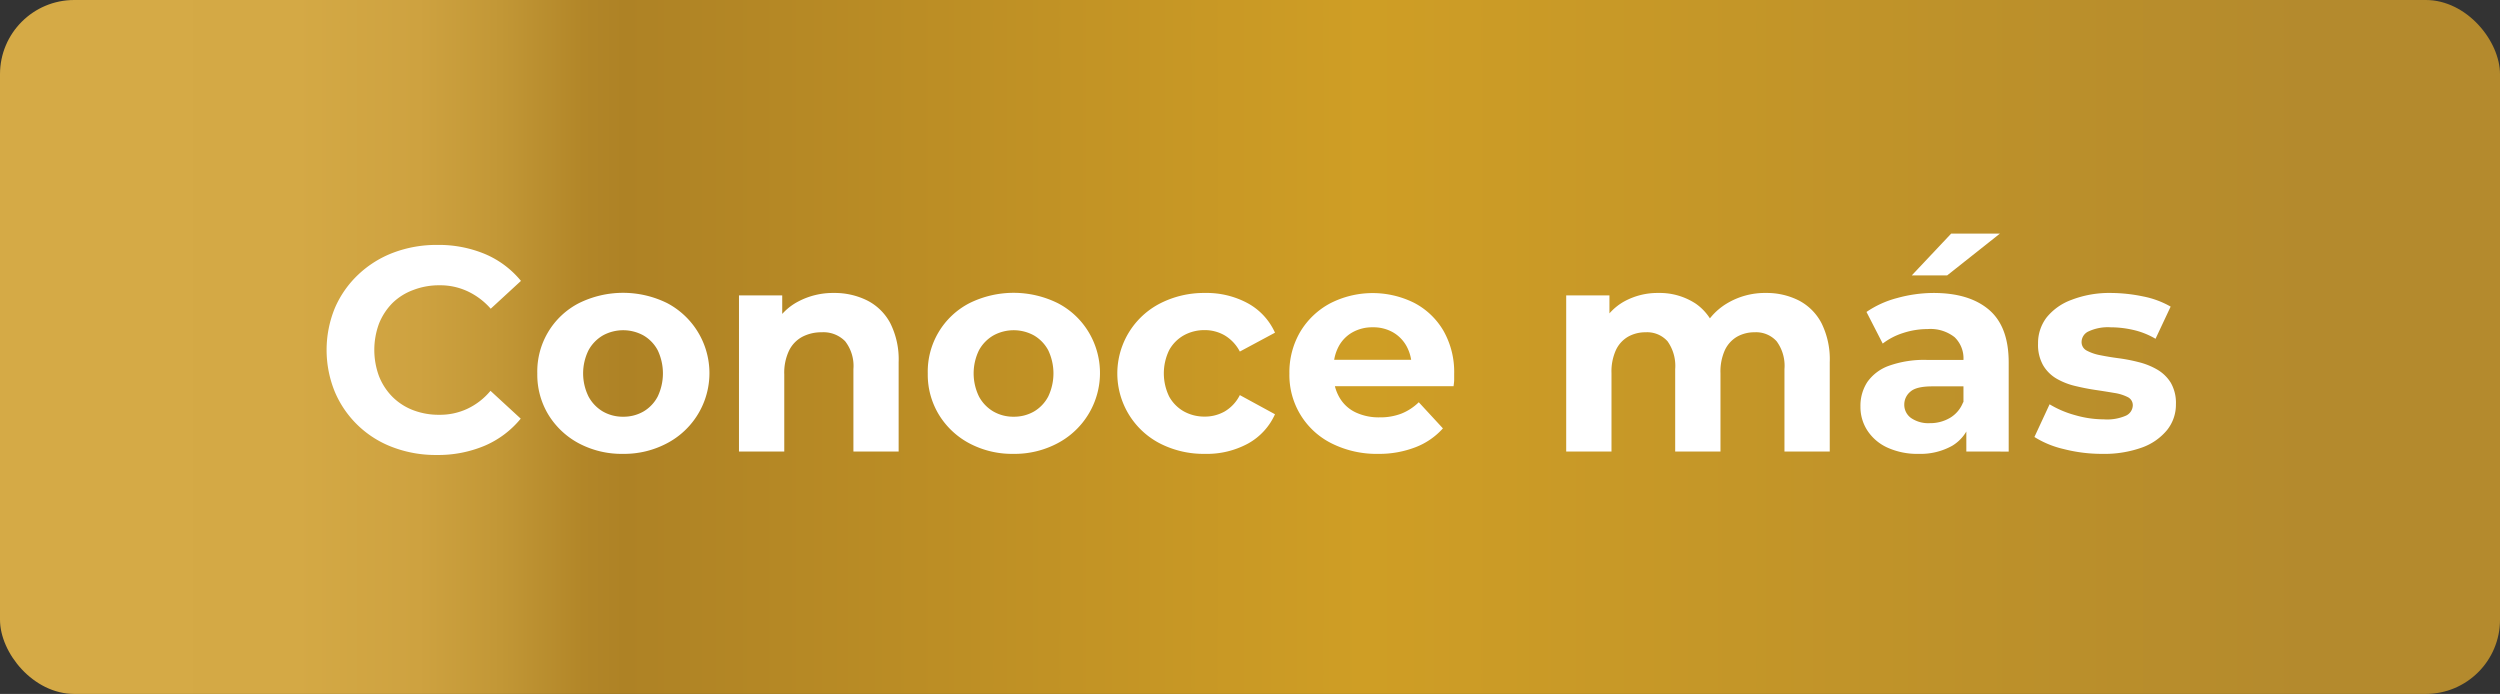 <svg xmlns="http://www.w3.org/2000/svg" xmlns:xlink="http://www.w3.org/1999/xlink" viewBox="0 0 426.67 118.43"><rect x="0" y="0" width="426.67" height="118.43" fill="#333333" stroke="none"/><defs><style>.cls-1{fill:url(#Degradado_sin_nombre_6);}.cls-2{fill:#fff;}</style><linearGradient id="Degradado_sin_nombre_6" x1="-306.94" y1="59.21" x2="393.78" y2="59.21" gradientUnits="userSpaceOnUse"><stop offset="0" stop-color="#d5b46d"/><stop offset="0" stop-color="#deb457"/><stop offset="0.07" stop-color="#ebd07e"/><stop offset="0.14" stop-color="#f6e9a0"/><stop offset="0.2" stop-color="#fdf8b5"/><stop offset="0.23" stop-color="#fffdbd"/><stop offset="0.41" stop-color="#d6ab47"/><stop offset="0.51" stop-color="#d4a945"/><stop offset="0.54" stop-color="#cea240"/><stop offset="0.56" stop-color="#c29736"/><stop offset="0.58" stop-color="#b28628"/><stop offset="0.59" stop-color="#ae8225"/><stop offset="0.77" stop-color="#cf9e25"/><stop offset="0.92" stop-color="#bd912a"/><stop offset="1" stop-color="#b48a2d"/></linearGradient></defs><g id="Capa_2" data-name="Capa 2"><g id="Capa_1-2" data-name="Capa 1"><rect class="cls-1" width="426.67" height="118.43" rx="12.67"/><path class="cls-2" d="M74.51,77.65a20.62,20.62,0,0,1-7.45-1.31,17.28,17.28,0,0,1-9.9-9.43,18.86,18.86,0,0,1,0-14.36,17.19,17.19,0,0,1,4-5.7,17.92,17.92,0,0,1,6-3.74,20.84,20.84,0,0,1,7.48-1.31,20.49,20.49,0,0,1,8.15,1.56,16,16,0,0,1,6.12,4.58l-5.16,4.75a12,12,0,0,0-4-3,11,11,0,0,0-4.75-1,12.16,12.16,0,0,0-4.46.8A10,10,0,0,0,67,51.7a10.56,10.56,0,0,0-2.31,3.52,12.93,12.93,0,0,0,0,9A10.46,10.46,0,0,0,67,67.75,10.14,10.14,0,0,0,70.5,70a12.15,12.15,0,0,0,4.46.79,11,11,0,0,0,4.75-1,11.49,11.49,0,0,0,4-3.09l5.16,4.75a16.14,16.14,0,0,1-6.12,4.61A20.47,20.47,0,0,1,74.51,77.65Z"/><path class="cls-2" d="M106.36,77.46a15.64,15.64,0,0,1-7.56-1.79,13.57,13.57,0,0,1-5.2-4.88,13.16,13.16,0,0,1-1.9-7.05,13.11,13.11,0,0,1,7.1-12,17,17,0,0,1,15.08,0,13.51,13.51,0,0,1,0,23.89A15.62,15.62,0,0,1,106.36,77.46Zm0-6.34a6.8,6.8,0,0,0,3.46-.89,6.39,6.39,0,0,0,2.43-2.56,9.19,9.19,0,0,0,0-7.89,6.37,6.37,0,0,0-2.43-2.53,7.19,7.19,0,0,0-6.93,0,6.56,6.56,0,0,0-2.45,2.53,8.92,8.92,0,0,0,0,7.89,6.57,6.57,0,0,0,2.45,2.56A6.81,6.81,0,0,0,106.36,71.12Z"/><path class="cls-2" d="M142.31,50A12.44,12.44,0,0,1,148,51.28a9.13,9.13,0,0,1,3.94,3.87,13.75,13.75,0,0,1,1.43,6.66V77.06h-7.72V63a6.86,6.86,0,0,0-1.41-4.76,5.17,5.17,0,0,0-4-1.53,7,7,0,0,0-3.29.76,5.32,5.32,0,0,0-2.28,2.36,8.75,8.75,0,0,0-.82,4.06V77.06h-7.73V50.42h7.38v7.37l-1.38-2.22a9.7,9.7,0,0,1,4.11-4.11A12.63,12.63,0,0,1,142.31,50Z"/><path class="cls-2" d="M173,77.46a15.6,15.6,0,0,1-7.55-1.79,13.5,13.5,0,0,1-5.2-4.88,13.16,13.16,0,0,1-1.91-7.05,13.14,13.14,0,0,1,7.11-12,17,17,0,0,1,15.08,0,13.24,13.24,0,0,1,5.2,4.83,13.55,13.55,0,0,1-5.2,19.06A15.63,15.63,0,0,1,173,77.46Zm0-6.34a6.84,6.84,0,0,0,3.47-.89,6.45,6.45,0,0,0,2.43-2.56,9.19,9.19,0,0,0,0-7.89,6.44,6.44,0,0,0-2.43-2.53,7.19,7.19,0,0,0-6.93,0,6.51,6.51,0,0,0-2.46,2.53,9,9,0,0,0,0,7.89,6.52,6.52,0,0,0,2.46,2.56A6.78,6.78,0,0,0,173,71.12Z"/><path class="cls-2" d="M205.65,77.46A16.4,16.4,0,0,1,198,75.7a13.44,13.44,0,0,1,0-23.92A16.4,16.4,0,0,1,205.65,50,14.73,14.73,0,0,1,213,51.78a10.72,10.72,0,0,1,4.6,5l-6,3.22a6.92,6.92,0,0,0-2.6-2.77,6.76,6.76,0,0,0-3.39-.89,7.22,7.22,0,0,0-3.57.89,6.47,6.47,0,0,0-2.5,2.53,9.07,9.07,0,0,0,0,7.92,6.54,6.54,0,0,0,2.5,2.53,7.22,7.22,0,0,0,3.57.89,6.85,6.85,0,0,0,3.39-.87,6.7,6.7,0,0,0,2.6-2.8l6,3.27a10.73,10.73,0,0,1-4.6,5A14.73,14.73,0,0,1,205.65,77.46Z"/><path class="cls-2" d="M235.26,77.46a17.15,17.15,0,0,1-8-1.79,13,13,0,0,1-7.2-11.93,13.63,13.63,0,0,1,1.85-7.11A13.16,13.16,0,0,1,227,51.78a15.89,15.89,0,0,1,14.34-.1,12.47,12.47,0,0,1,5,4.75,14.22,14.22,0,0,1,1.84,7.41c0,.29,0,.63,0,1s-.07.74-.1,1.07H226.35V61.41h17.58l-3,1.34a7.34,7.34,0,0,0-.85-3.62,6.15,6.15,0,0,0-2.32-2.4,6.75,6.75,0,0,0-3.47-.87,6.87,6.87,0,0,0-3.49.87,6,6,0,0,0-2.35,2.43,7.56,7.56,0,0,0-.85,3.69V64a7.49,7.49,0,0,0,1,3.83,6.28,6.28,0,0,0,2.72,2.53,9.25,9.25,0,0,0,4.14.87,10,10,0,0,0,3.74-.65,9.08,9.08,0,0,0,2.94-1.93l4.12,4.46a12.08,12.08,0,0,1-4.61,3.19A17.11,17.11,0,0,1,235.26,77.46Z"/><path class="cls-2" d="M301.42,50A12.12,12.12,0,0,1,307,51.28a9.09,9.09,0,0,1,3.87,3.87,13.88,13.88,0,0,1,1.41,6.66V77.06h-7.73V63a7.06,7.06,0,0,0-1.34-4.76,4.72,4.72,0,0,0-3.76-1.53,6,6,0,0,0-3,.76,5.22,5.22,0,0,0-2.08,2.31,8.88,8.88,0,0,0-.74,3.91V77.06h-7.73V63a7.23,7.23,0,0,0-1.31-4.76,4.66,4.66,0,0,0-3.74-1.53,6,6,0,0,0-3,.76,5.16,5.16,0,0,0-2.08,2.31,8.88,8.88,0,0,0-.74,3.91V77.06H267.3V50.42h7.38V57.7l-1.39-2.13a9.57,9.57,0,0,1,3.94-4.14A11.83,11.83,0,0,1,283.05,50a11.16,11.16,0,0,1,6.41,1.86,9,9,0,0,1,3.64,5.67l-2.72-.75a10.66,10.66,0,0,1,4.28-4.95A12.57,12.57,0,0,1,301.42,50Z"/><path class="cls-2" d="M327.47,77.46a12.33,12.33,0,0,1-5.35-1.07,8.07,8.07,0,0,1-3.41-2.9,7.32,7.32,0,0,1-1.19-4.11,7.42,7.42,0,0,1,1.16-4.16,7.66,7.66,0,0,1,3.69-2.79,17.84,17.84,0,0,1,6.59-1H336v4.51H329.8c-1.82,0-3.06.29-3.74.89A2.84,2.84,0,0,0,325,69a2.77,2.77,0,0,0,1.17,2.35,5.21,5.21,0,0,0,3.19.87,6.64,6.64,0,0,0,3.47-.92,5.3,5.3,0,0,0,2.23-2.7l1.19,3.57a7,7,0,0,1-3.07,3.91A11.1,11.1,0,0,1,327.47,77.46Zm8.12-.4v-5.2l-.49-1.14V61.41a5,5,0,0,0-1.51-3.86A6.64,6.64,0,0,0,329,56.16a13.36,13.36,0,0,0-4.19.67,11.17,11.17,0,0,0-3.49,1.81l-2.77-5.4a16.7,16.7,0,0,1,5.25-2.38A23.47,23.47,0,0,1,330,50q6.09,0,9.46,2.87c2.24,1.92,3.36,4.9,3.36,9v15.2ZM326.28,47,333,39.87h8.32l-9,7.13Z"/><path class="cls-2" d="M358.77,77.46a26.14,26.14,0,0,1-6.56-.82,16.22,16.22,0,0,1-5-2.06L349.8,69a16.94,16.94,0,0,0,4.34,1.85,17.72,17.72,0,0,0,4.93.72,8,8,0,0,0,3.78-.64A2,2,0,0,0,364,69.19a1.53,1.53,0,0,0-.87-1.42,7.54,7.54,0,0,0-2.3-.71c-1-.17-2-.33-3.15-.5s-2.28-.39-3.44-.67A11.8,11.8,0,0,1,351,64.63a6.44,6.44,0,0,1-2.3-2.28,7.07,7.07,0,0,1-.87-3.71,7.21,7.21,0,0,1,1.46-4.46,9.76,9.76,0,0,1,4.24-3A17.83,17.83,0,0,1,360.2,50a27.29,27.29,0,0,1,5.55.59,15.24,15.24,0,0,1,4.71,1.74l-2.58,5.49A13.24,13.24,0,0,0,364,56.29a17.35,17.35,0,0,0-3.79-.43,7.78,7.78,0,0,0-3.76.7,2,2,0,0,0-1.19,1.78,1.61,1.61,0,0,0,.87,1.49,8,8,0,0,0,2.3.79c1,.2,2,.37,3.15.52a28.57,28.57,0,0,1,3.44.67,12,12,0,0,1,3.14,1.26,6.66,6.66,0,0,1,2.31,2.23,6.86,6.86,0,0,1,.89,3.69,6.93,6.93,0,0,1-1.49,4.38,9.82,9.82,0,0,1-4.28,3A19,19,0,0,1,358.77,77.46Z"/></g></g></svg>